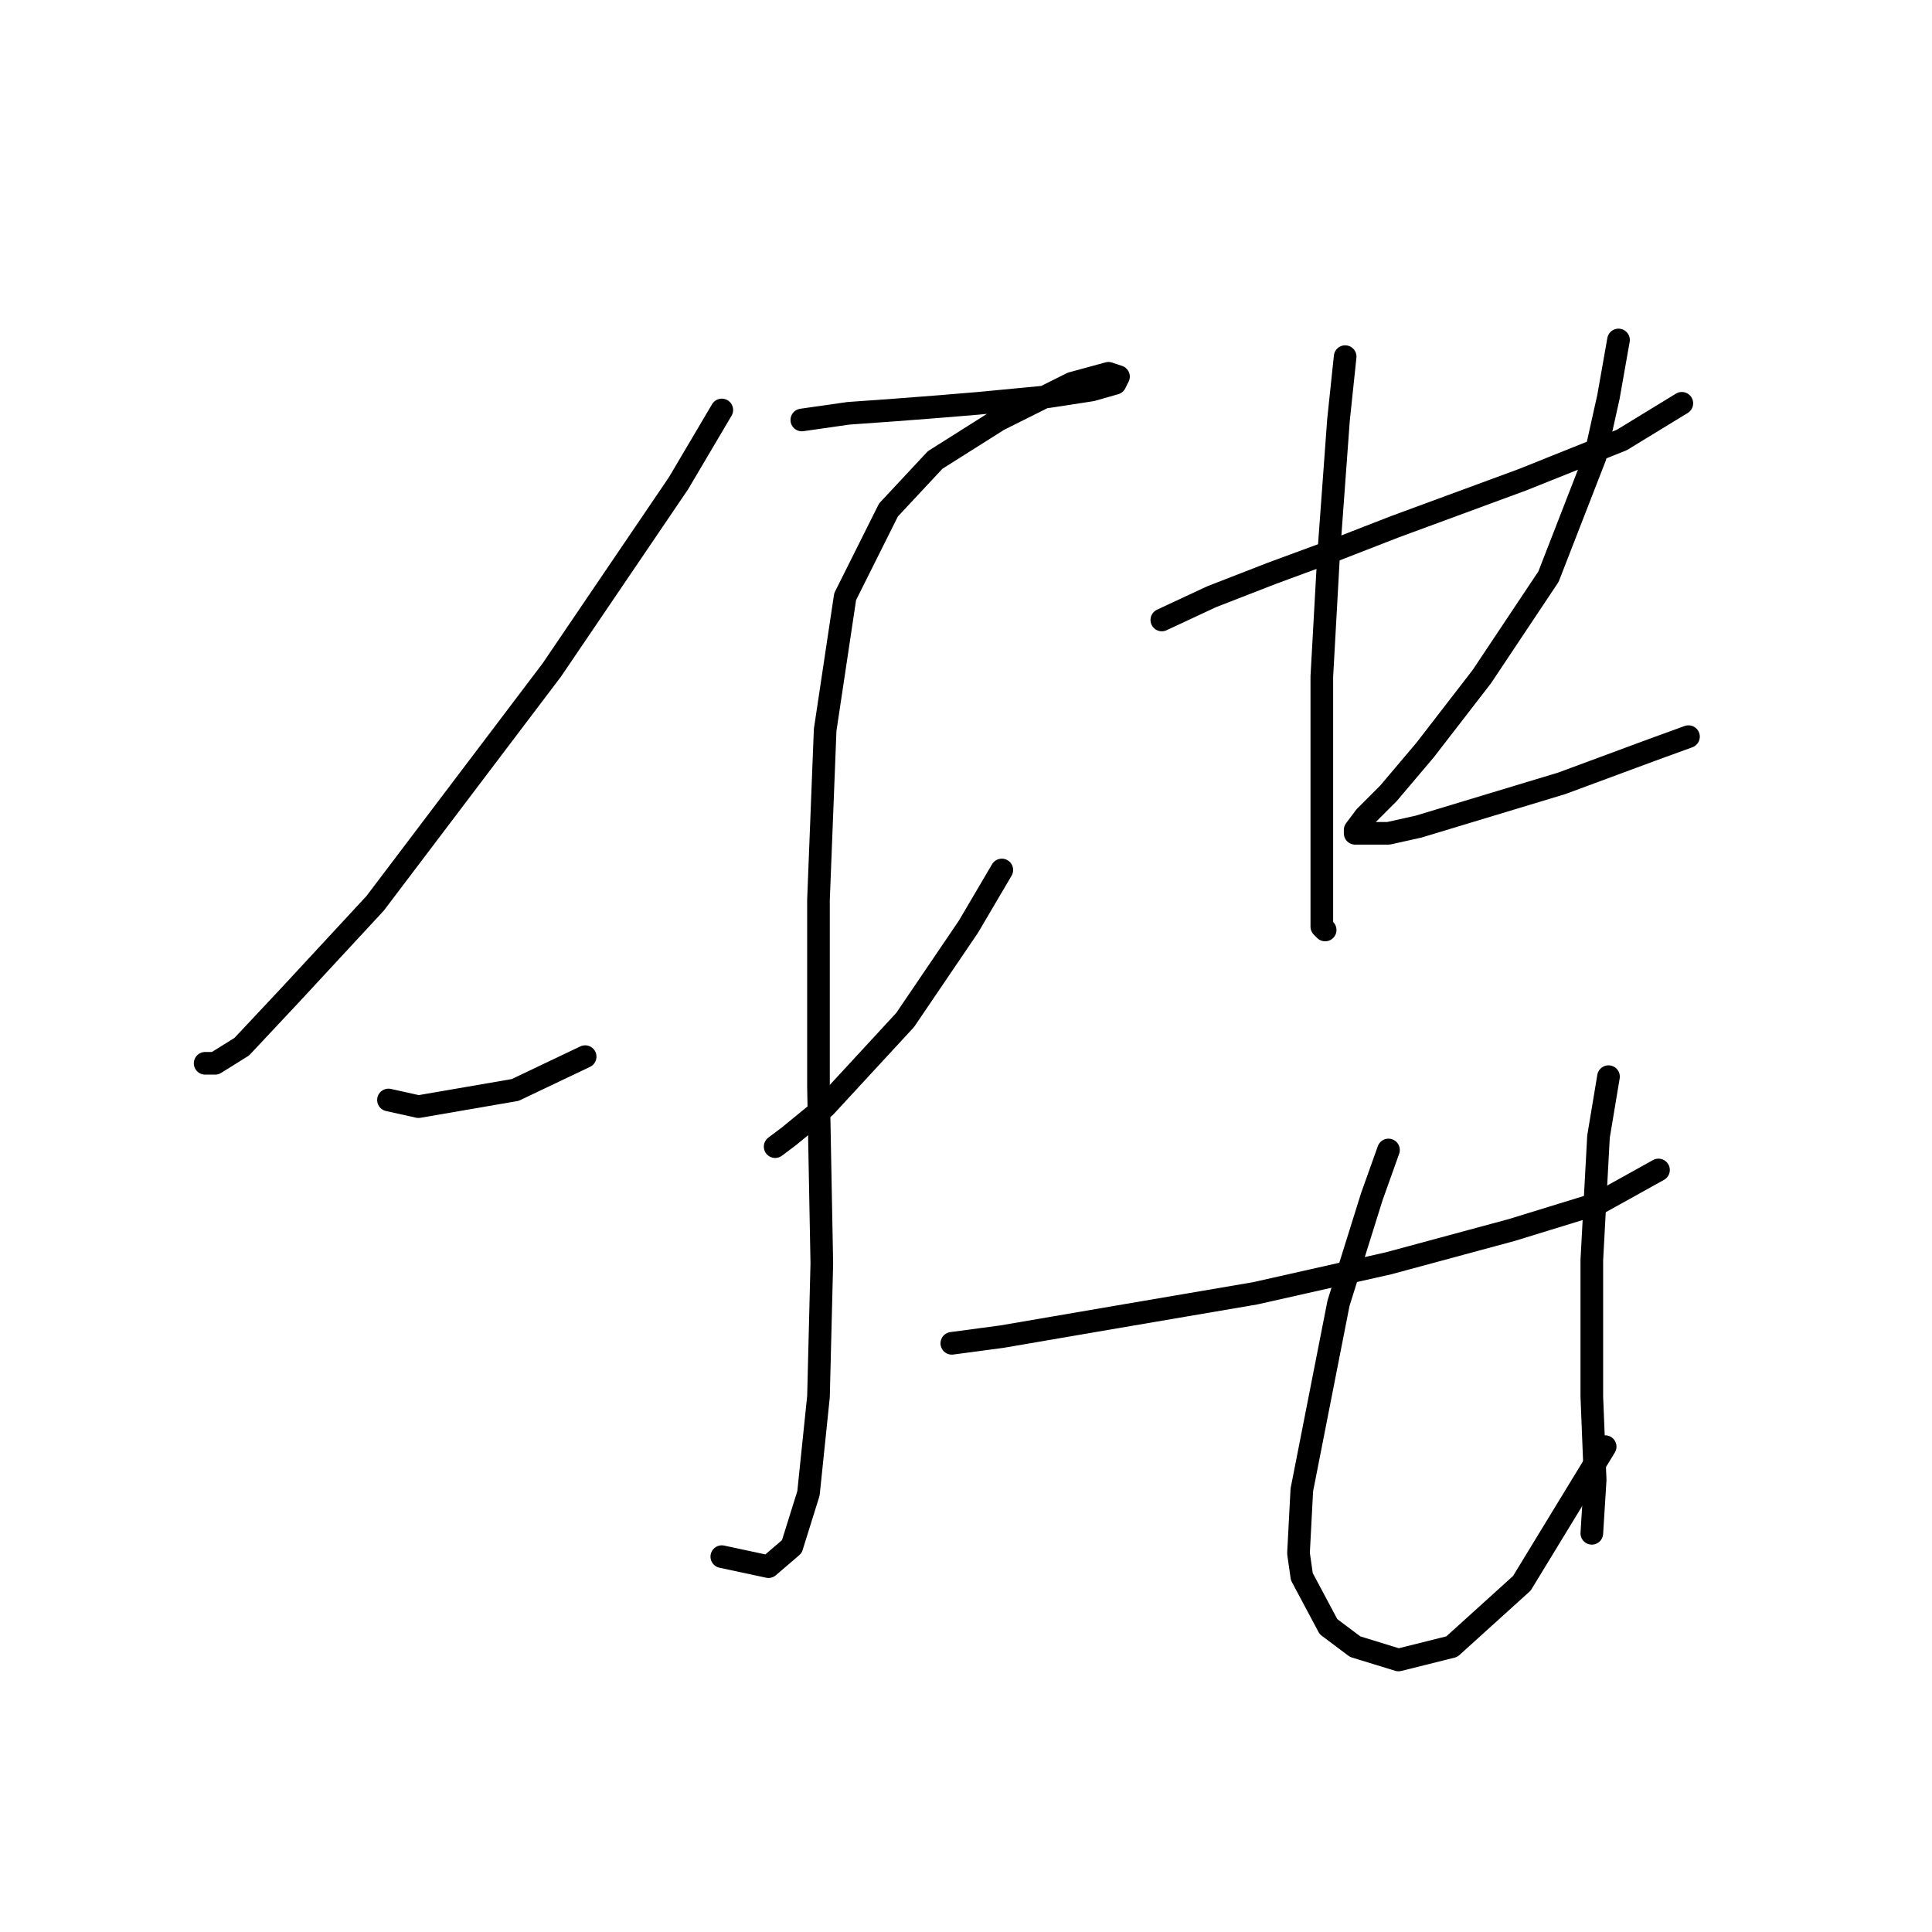 <?xml version="1.0" standalone="no"?>
    <svg width="256" height="256" xmlns="http://www.w3.org/2000/svg" version="1.1">
    <polyline stroke="black" stroke-width="3" stroke-linecap="round" fill="transparent" stroke-linejoin="round" points="95.644 54.323 89.902 64.04 73.118 88.775 49.709 119.693 38.666 131.619 32.041 138.686 28.508 140.894 27.183 140.894 27.183 140.894 " />
        <polyline stroke="black" stroke-width="3" stroke-linecap="round" fill="transparent" stroke-linejoin="round" points="106.245 55.648 112.428 54.765 118.612 54.323 124.354 53.881 129.654 53.44 138.93 52.556 144.672 51.673 147.764 50.79 148.205 49.906 146.88 49.464 142.022 50.79 132.305 55.648 123.912 60.948 117.729 67.574 111.987 79.058 109.337 96.725 108.453 119.251 108.453 143.986 108.895 167.395 108.453 185.063 107.128 197.872 104.92 204.939 101.828 207.589 95.644 206.264 95.644 206.264 " />
        <polyline stroke="black" stroke-width="3" stroke-linecap="round" fill="transparent" stroke-linejoin="round" points="51.475 145.753 55.451 146.636 68.26 144.428 77.535 140.011 77.535 140.011 " />
        <polyline stroke="black" stroke-width="3" stroke-linecap="round" fill="transparent" stroke-linejoin="round" points="132.746 115.276 128.329 122.785 119.937 135.152 109.337 146.636 104.478 150.611 102.711 151.936 102.711 151.936 " />
        <polyline stroke="black" stroke-width="3" stroke-linecap="round" fill="transparent" stroke-linejoin="round" points="153.947 82.149 160.573 79.058 168.523 75.966 176.915 72.874 184.865 69.782 201.65 63.599 214.9 58.298 222.851 53.44 222.851 53.44 " />
        <polyline stroke="black" stroke-width="3" stroke-linecap="round" fill="transparent" stroke-linejoin="round" points="178.24 47.256 177.357 55.648 176.032 73.757 175.148 89.658 175.148 102.909 175.148 113.068 175.148 119.693 175.148 122.785 175.59 123.227 175.59 123.227 " />
        <polyline stroke="black" stroke-width="3" stroke-linecap="round" fill="transparent" stroke-linejoin="round" points="214.459 45.048 213.134 52.556 211.367 60.507 205.183 76.408 196.349 89.658 188.841 99.375 183.982 105.117 180.89 108.209 179.565 109.976 179.565 110.418 183.982 110.418 187.957 109.534 206.95 103.792 218.876 99.375 223.734 97.609 223.734 97.609 " />
        <polyline stroke="black" stroke-width="3" stroke-linecap="round" fill="transparent" stroke-linejoin="round" points="126.121 177.996 132.746 177.113 148.205 174.462 166.315 171.371 183.982 167.395 200.325 162.979 211.809 159.445 219.759 155.028 219.759 155.028 " />
        <polyline stroke="black" stroke-width="3" stroke-linecap="round" fill="transparent" stroke-linejoin="round" points="183.982 152.378 181.774 158.562 179.565 165.629 177.357 172.696 172.498 197.43 172.057 205.822 172.498 208.914 176.032 215.54 179.565 218.19 185.307 219.956 192.374 218.19 201.65 209.798 212.692 191.688 212.692 191.688 " />
        <polyline stroke="black" stroke-width="3" stroke-linecap="round" fill="transparent" stroke-linejoin="round" points="213.134 142.661 211.809 150.611 210.925 166.954 210.925 174.021 210.925 185.063 211.367 196.105 210.925 203.172 210.925 203.172 " />
        </svg>